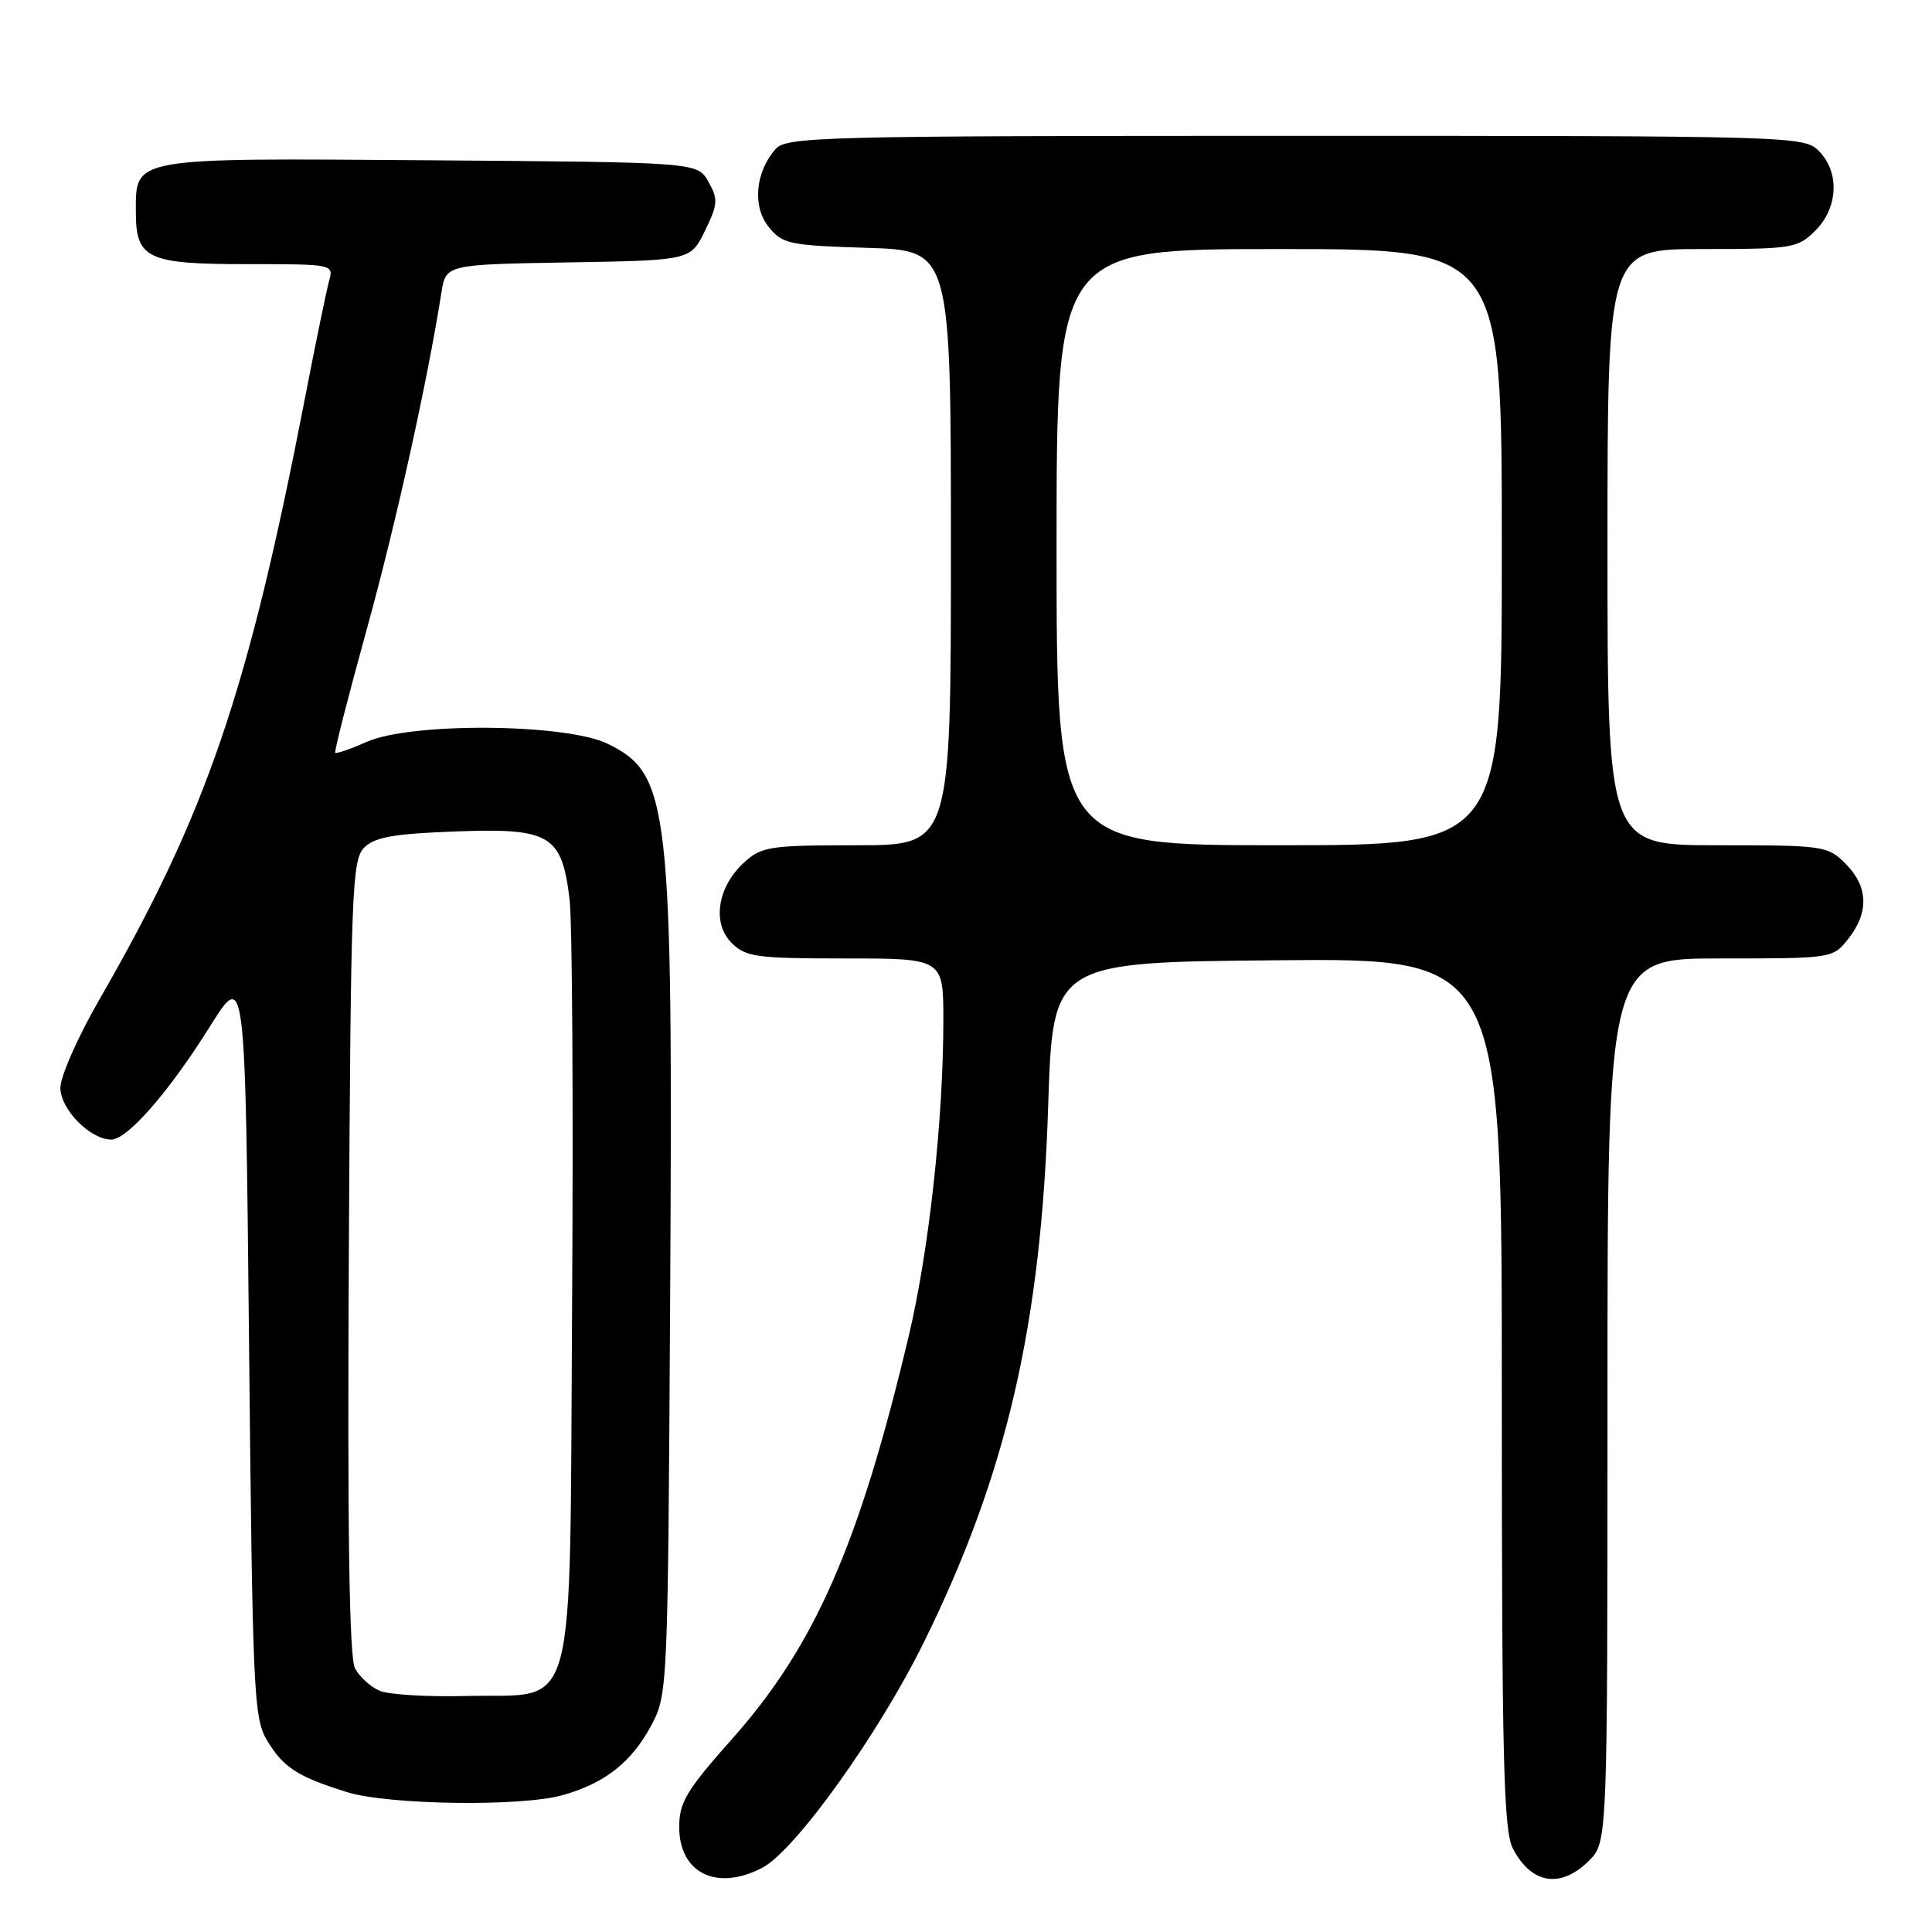 <?xml version="1.0" encoding="UTF-8" standalone="no"?>
<!DOCTYPE svg PUBLIC "-//W3C//DTD SVG 1.1//EN" "http://www.w3.org/Graphics/SVG/1.1/DTD/svg11.dtd" >
<svg xmlns="http://www.w3.org/2000/svg" xmlns:xlink="http://www.w3.org/1999/xlink" version="1.1" viewBox="0 0 256 256">
 <g >
 <path fill="currentColor"
d=" M 100.97 247.51 C 105.35 245.25 116.43 229.79 122.47 217.50 C 133.39 195.32 137.96 175.55 138.89 146.50 C 139.50 127.50 139.50 127.50 169.25 127.24 C 199.00 126.97 199.00 126.97 199.00 184.53 C 199.00 233.10 199.23 242.54 200.46 244.93 C 202.91 249.66 206.80 250.29 210.55 246.55 C 213.00 244.09 213.00 244.09 213.00 185.55 C 213.00 127.00 213.00 127.00 227.93 127.00 C 242.85 127.00 242.85 127.00 244.93 124.37 C 247.68 120.87 247.55 117.45 244.55 114.45 C 242.16 112.07 241.66 112.00 227.55 112.00 C 213.00 112.00 213.00 112.00 213.00 72.50 C 213.00 33.00 213.00 33.00 225.55 33.00 C 237.53 33.00 238.20 32.89 240.55 30.55 C 243.58 27.52 243.78 22.78 241.00 20.00 C 239.04 18.04 237.67 18.00 171.65 18.00 C 108.77 18.00 104.21 18.12 102.77 19.75 C 100.07 22.80 99.67 27.38 101.87 30.09 C 103.68 32.33 104.59 32.52 114.91 32.84 C 126.00 33.18 126.00 33.18 126.00 72.59 C 126.00 112.00 126.00 112.00 113.56 112.00 C 102.05 112.00 100.92 112.17 98.63 114.25 C 95.07 117.48 94.31 122.31 96.93 124.93 C 98.81 126.81 100.20 127.00 112.00 127.00 C 125.00 127.00 125.00 127.00 125.00 135.25 C 124.99 148.46 123.10 165.68 120.42 177.00 C 113.85 204.67 107.98 218.07 97.02 230.40 C 90.95 237.23 90.00 238.82 90.00 242.09 C 90.00 248.19 94.95 250.63 100.97 247.51 Z  M 74.50 237.88 C 80.09 236.33 83.67 233.53 86.27 228.67 C 88.48 224.53 88.50 224.11 88.80 171.57 C 89.17 106.46 88.73 102.56 80.51 98.55 C 74.98 95.86 54.48 95.69 48.60 98.30 C 46.45 99.25 44.57 99.90 44.42 99.75 C 44.27 99.60 46.14 92.29 48.57 83.49 C 52.43 69.53 56.62 50.64 58.49 38.77 C 59.08 35.05 59.08 35.05 75.29 34.77 C 91.50 34.50 91.50 34.50 93.41 30.58 C 95.13 27.07 95.17 26.40 93.87 24.08 C 92.42 21.50 92.42 21.50 57.06 21.24 C 17.22 20.94 18.00 20.80 18.00 28.08 C 18.00 34.29 19.50 35.00 32.69 35.00 C 44.18 35.00 44.23 35.01 43.60 37.25 C 43.26 38.49 41.84 45.35 40.46 52.50 C 32.85 91.77 27.41 107.72 13.16 132.46 C 10.32 137.38 8.00 142.64 8.00 144.14 C 8.00 146.98 11.95 151.00 14.75 151.00 C 16.88 151.00 22.42 144.65 27.82 136.01 C 32.50 128.53 32.50 128.53 33.00 178.01 C 33.47 224.54 33.61 227.69 35.42 230.67 C 37.57 234.22 39.45 235.43 46.00 237.47 C 51.46 239.16 68.95 239.42 74.50 237.88 Z  M 140.00 72.50 C 140.00 33.00 140.00 33.00 169.50 33.00 C 199.00 33.00 199.00 33.00 199.00 72.50 C 199.00 112.00 199.00 112.00 169.50 112.00 C 140.00 112.00 140.00 112.00 140.00 72.50 Z  M 50.32 224.04 C 49.11 223.53 47.64 222.20 47.04 221.07 C 46.28 219.66 46.03 203.05 46.22 166.55 C 46.48 118.00 46.63 113.94 48.26 112.31 C 49.66 110.92 52.18 110.47 60.40 110.17 C 72.91 109.70 74.45 110.62 75.47 119.17 C 75.83 122.10 75.97 145.98 75.81 172.22 C 75.44 229.11 76.72 224.35 61.72 224.73 C 56.65 224.86 51.52 224.55 50.32 224.04 Z "/>
</g>
</svg>
